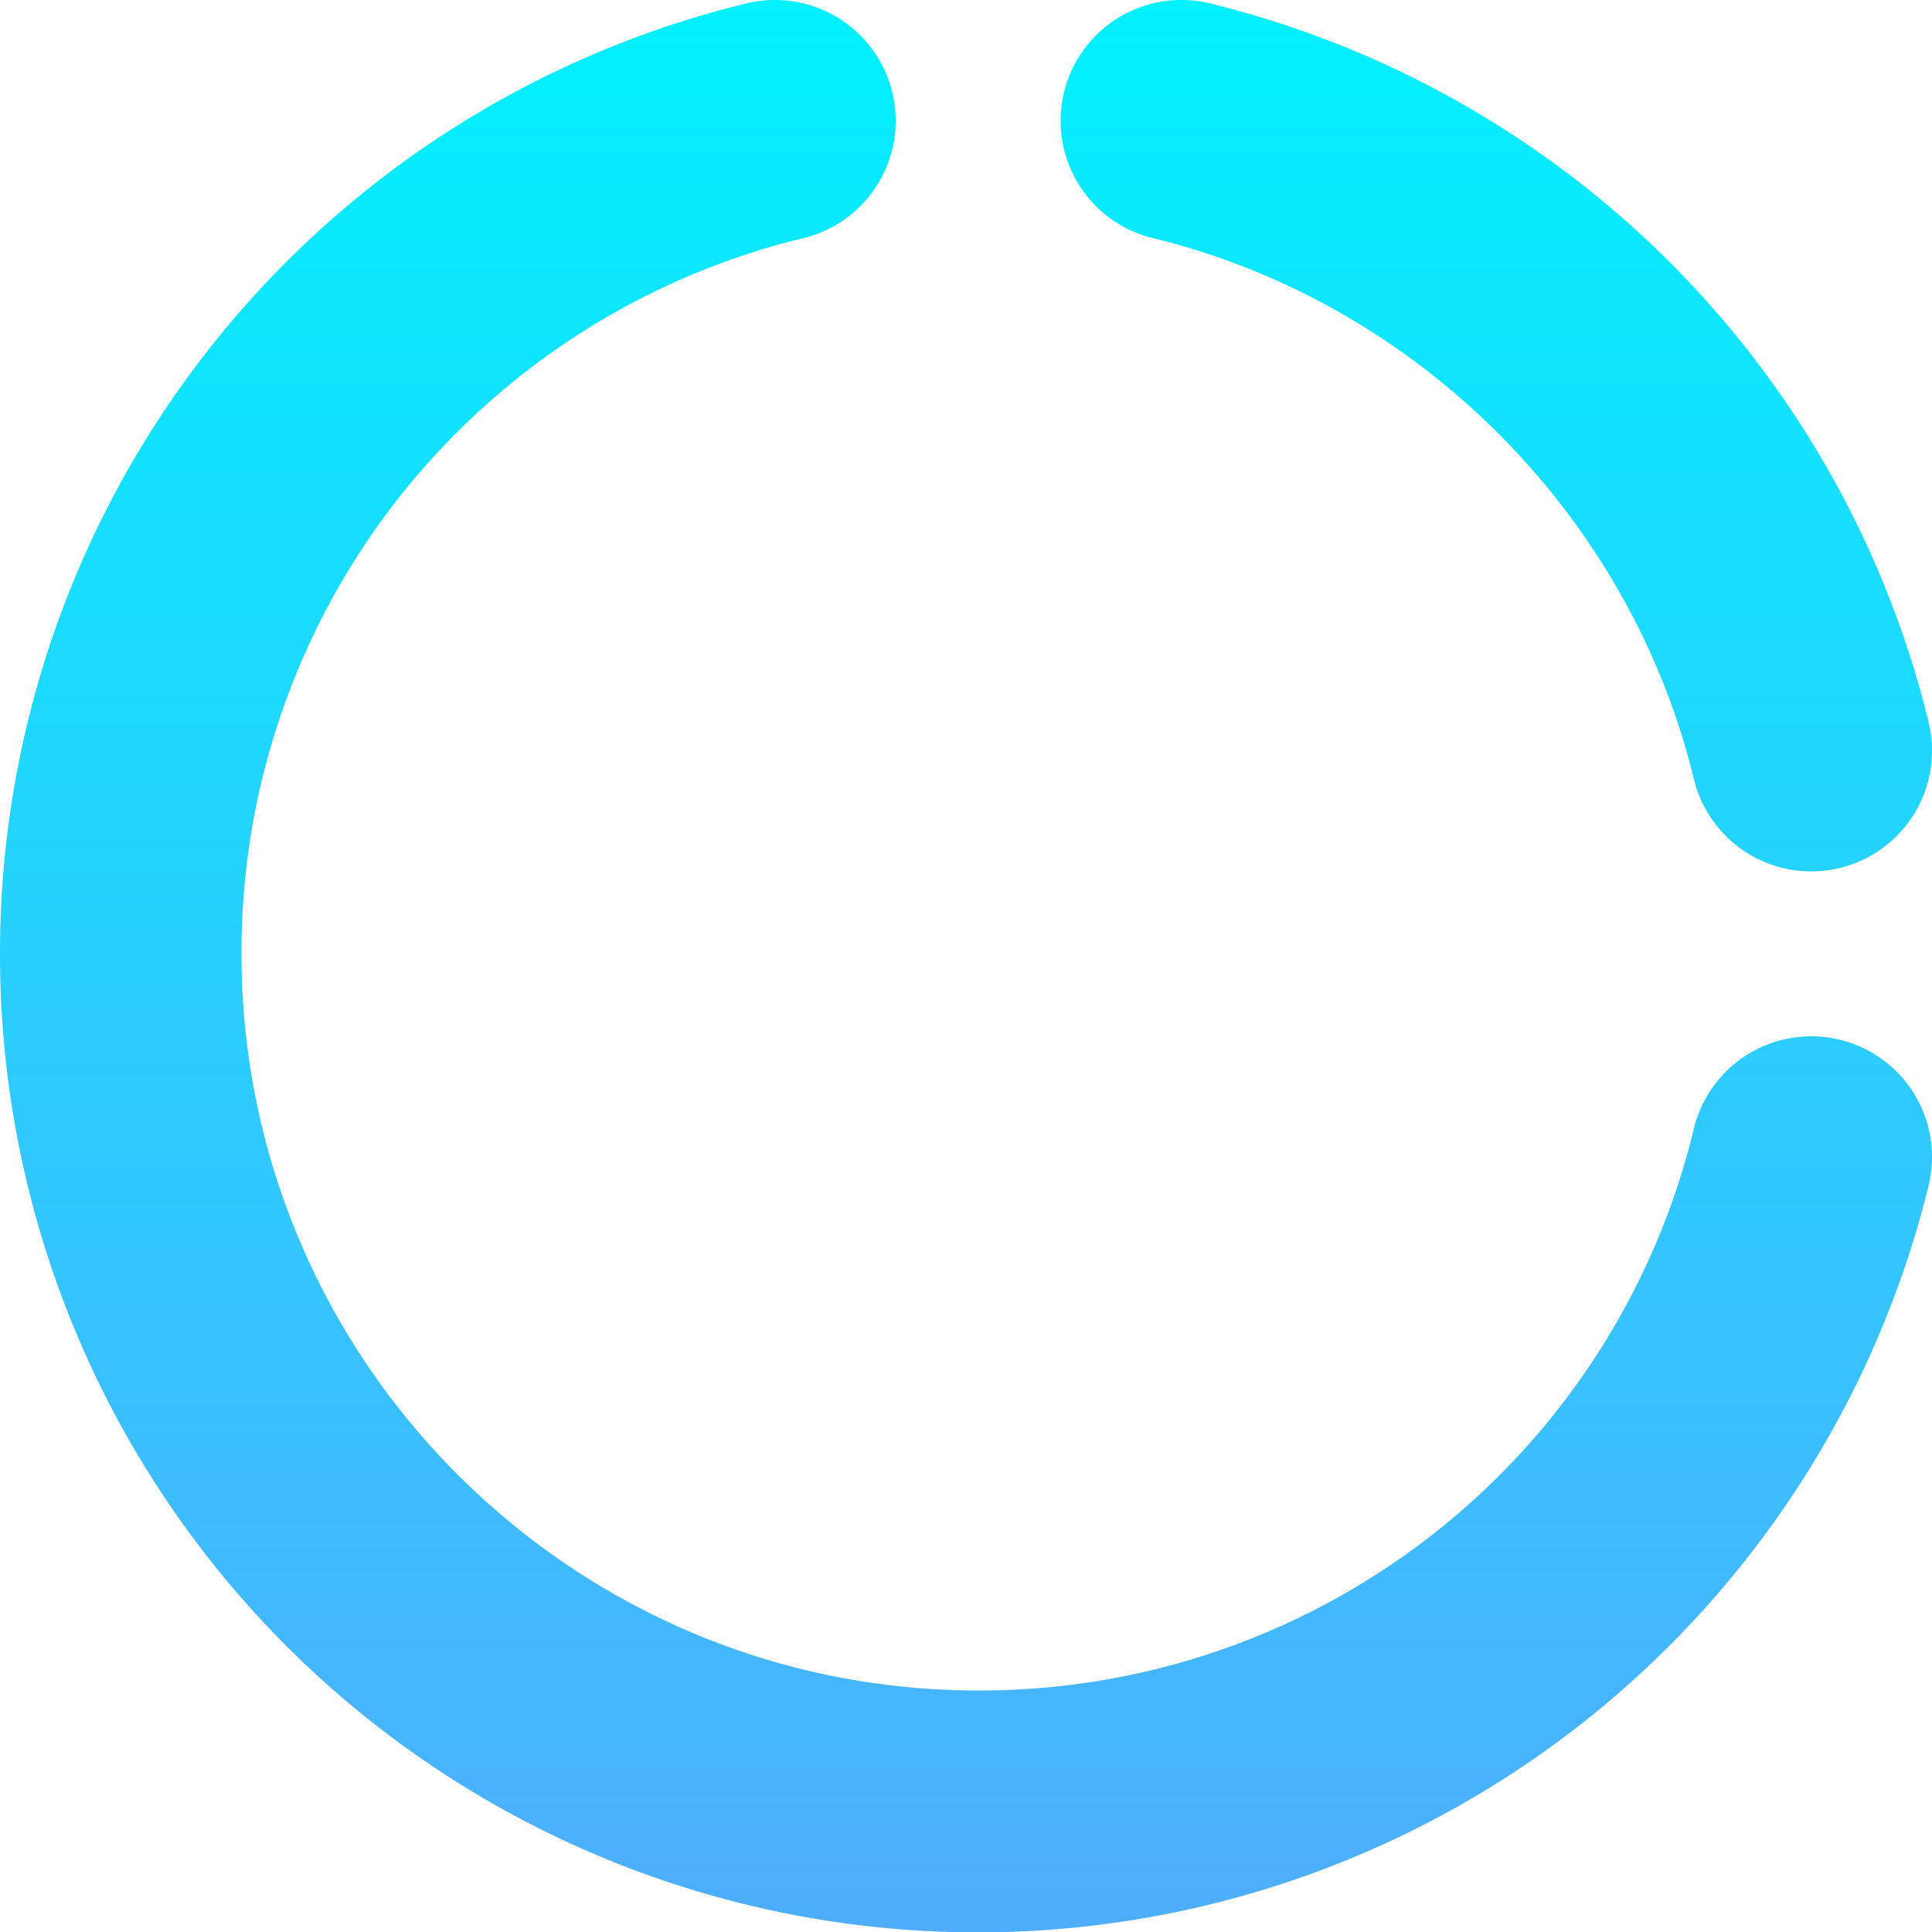 <svg id="Layer_1" height="512" viewBox="0 0 512 512" width="512" xmlns="http://www.w3.org/2000/svg" xmlns:xlink="http://www.w3.org/1999/xlink" data-name="Layer 1"><linearGradient id="linear-gradient" gradientUnits="userSpaceOnUse" x1="256.004" x2="256.004" y1="-.008" y2="512"><stop offset="0" stop-color="#01f1fe"/><stop offset="1" stop-color="#4fadfe"/></linearGradient><path d="m281.976 24.44a32 32 0 0 1 38.654-23.535 259.57 259.57 0 0 1 190.47 190.466 32 32 0 1 1 -62.19 15.117c-17.037-70.072-73.323-126.357-143.399-143.388a32 32 0 0 1 -23.535-38.66zm205.582 251.1a32 32 0 0 0 -38.653 23.536 194.622 194.622 0 0 1 -189.686 148.924c-107.644 0-195.219-87.575-195.219-195.219a194.62 194.62 0 0 1 148.925-189.681 32 32 0 1 0 -15.116-62.195 258.986 258.986 0 0 0 -197.809 251.876 259.123 259.123 0 0 0 420.576 202.876 260.5 260.5 0 0 0 90.524-141.466 32 32 0 0 0 -23.542-38.653z" fill="url(#linear-gradient)"/></svg>